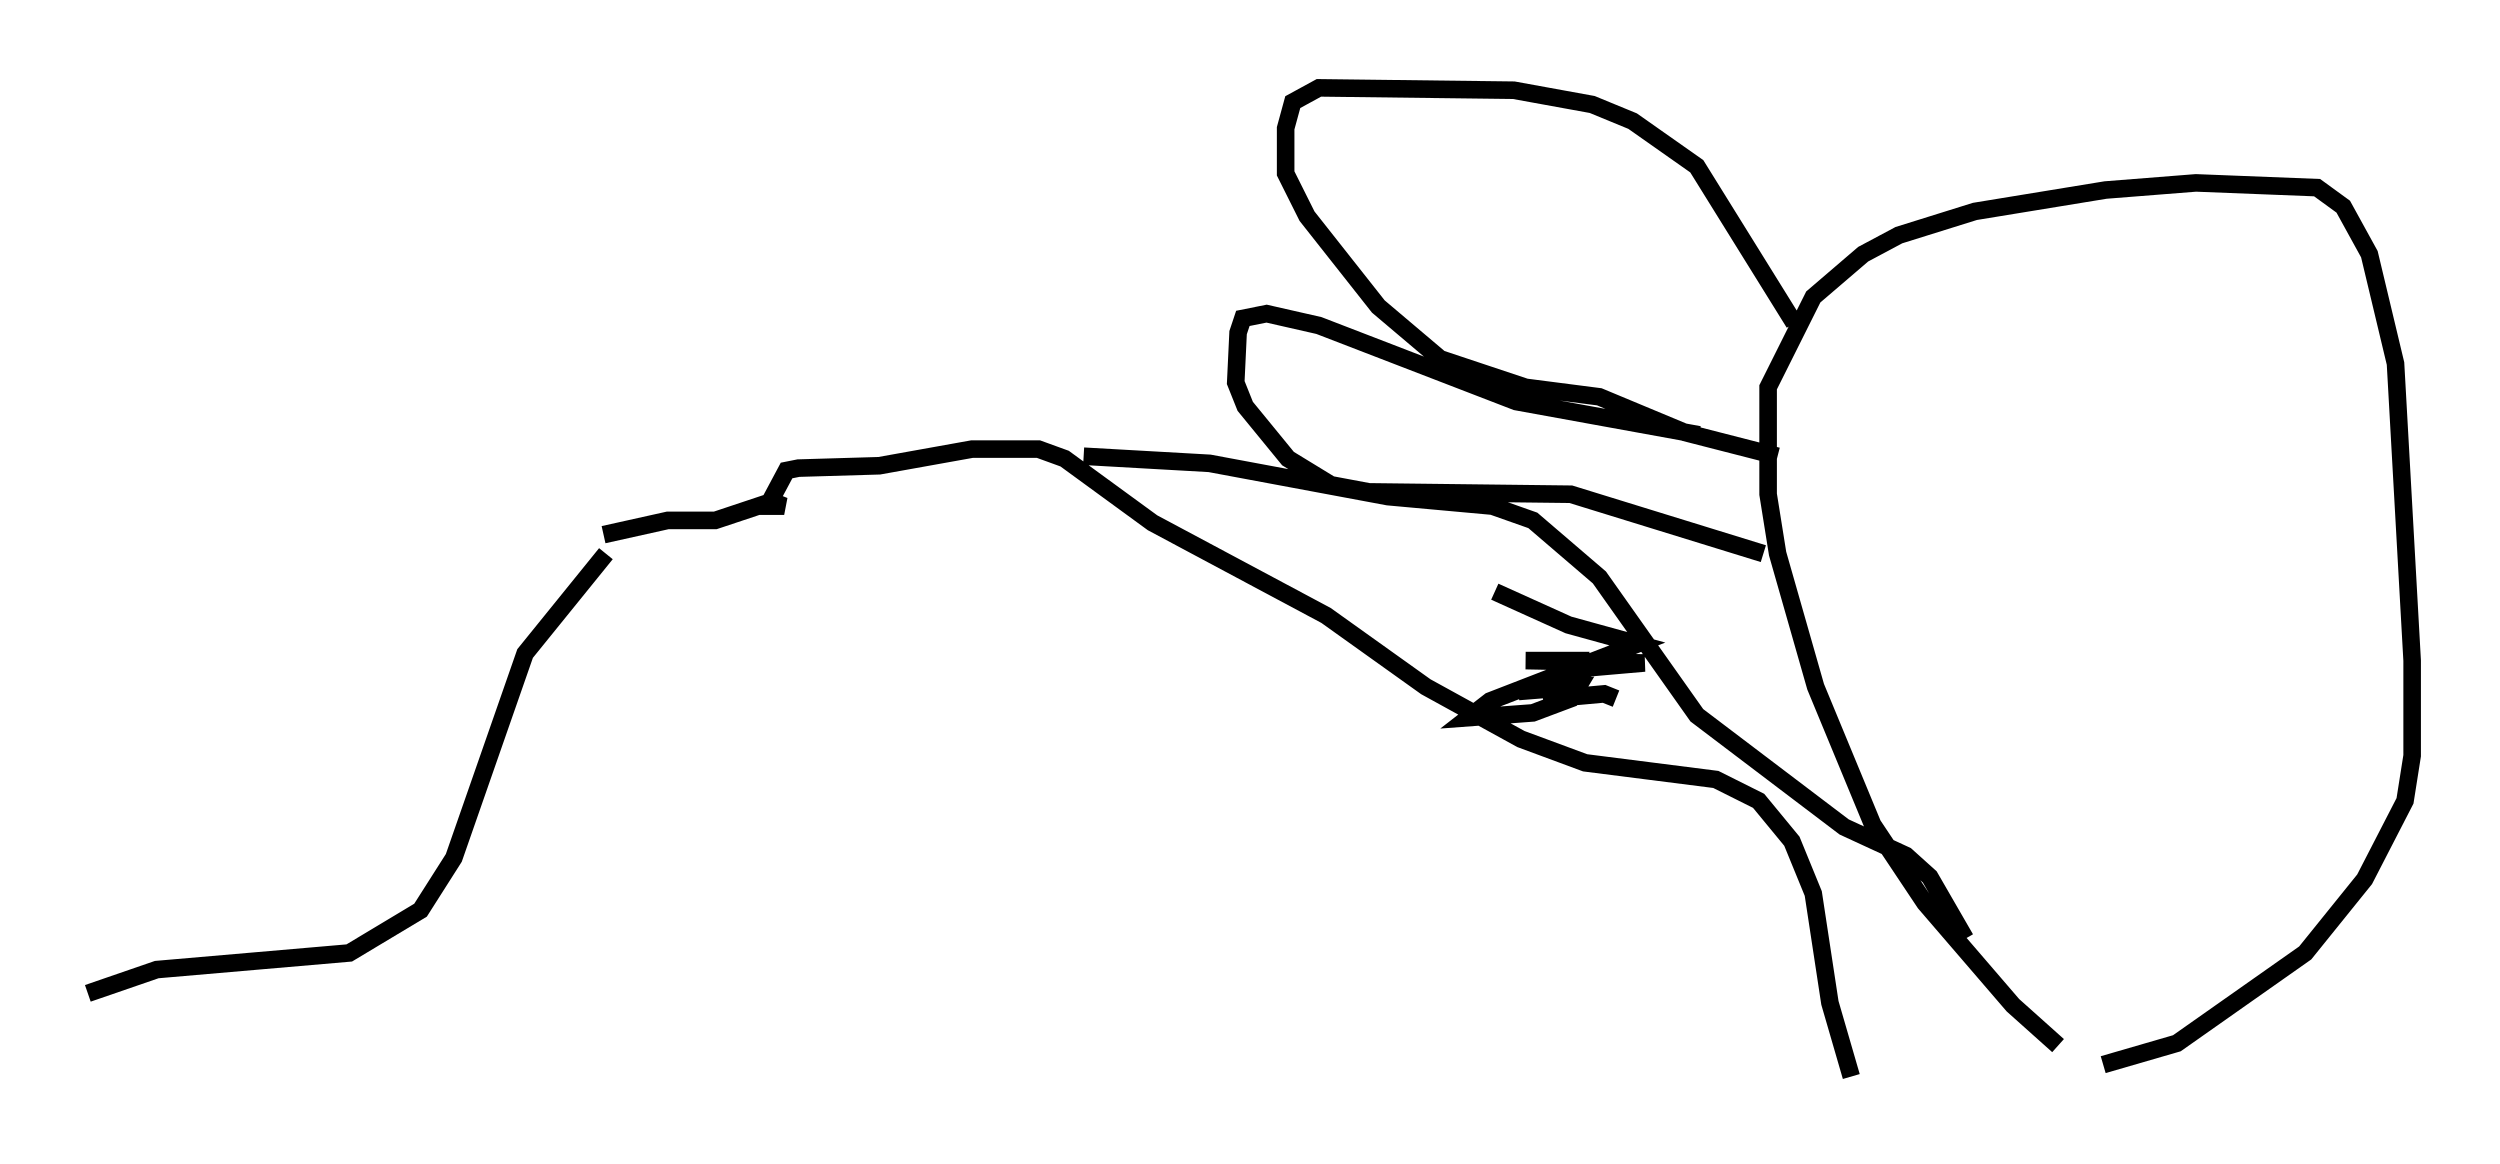 <?xml version="1.0" encoding="utf-8" ?>
<svg baseProfile="full" height="66.292" version="1.1" width="142.34" xmlns="http://www.w3.org/2000/svg" xmlns:ev="http://www.w3.org/2001/xml-events" xmlns:xlink="http://www.w3.org/1999/xlink"><defs /><rect fill="white" height="66.292" width="142.34" x="0" y="0" /><path d="M120.696, 61.021 m-3.518, -1.488 l-2.571, -2.3 -5.007, -5.819 l-2.977, -4.465 -3.248, -7.848 l-2.165, -7.578 -0.541, -3.383 l0.0, -6.089 2.571, -5.142 l2.842, -2.436 2.03, -1.083 l4.33, -1.353 7.442, -1.218 l5.142, -0.406 6.901, 0.271 l1.488, 1.083 1.488, 2.706 l1.488, 6.225 0.947, 16.915 l0.0, 5.413 -0.406, 2.571 l-2.3, 4.465 -3.383, 4.195 l-7.307, 5.142 -4.195, 1.218 m-17.591, -42.219 l-5.548, -8.931 -3.654, -2.571 l-2.3, -0.947 -4.465, -0.812 l-11.096, -0.135 -1.488, 0.812 l-0.406, 1.488 0.0, 2.571 l1.218, 2.436 4.059, 5.142 l3.518, 2.977 4.871, 1.624 l4.195, 0.541 4.871, 2.03 l5.277, 1.353 m-4.465, -1.218 l-10.419, -1.894 -11.231, -4.33 l-2.977, -0.677 -1.353, 0.271 l-0.271, 0.812 -0.135, 2.842 l0.541, 1.353 2.436, 2.977 l2.436, 1.488 2.165, 0.406 l11.502, 0.135 10.961, 3.383 m5.007, 29.77 l-1.218, -4.195 -0.947, -6.225 l-1.218, -2.977 -1.894, -2.3 l-2.436, -1.218 -7.442, -0.947 l-3.654, -1.353 -5.413, -2.977 l-5.683, -4.059 -9.878, -5.277 l-5.007, -3.654 -1.488, -0.541 l-3.789, 0.0 -5.277, 0.947 l-4.601, 0.135 -0.677, 0.135 l-1.083, 2.03 0.947, 0.0 l-0.677, -0.271 -3.248, 1.083 l-2.706, 0.0 -3.654, 0.812 m0.135, 1.083 l-4.601, 5.683 -4.059, 11.637 l-1.894, 2.977 -4.059, 2.436 l-10.961, 0.947 -3.924, 1.353 m56.698, -30.582 l7.172, 0.406 10.149, 1.894 l5.954, 0.541 2.3, 0.812 l3.789, 3.248 5.548, 7.848 l8.39, 6.36 3.518, 1.624 l1.353, 1.218 2.03, 3.518 m-19.892, -13.667 l-0.677, -0.271 -2.977, 0.271 l-0.135, -0.812 2.3, -0.947 l3.112, -0.271 -6.766, -0.135 l2.977, 0.0 -0.271, 0.947 l-3.112, 0.812 3.383, -0.271 l-0.406, 0.677 -2.165, 0.812 l-3.654, 0.271 1.218, -0.947 l8.39, -3.248 -3.924, -1.083 l-4.195, -1.894 " fill="none" stroke="black" stroke-width="1" /></svg>